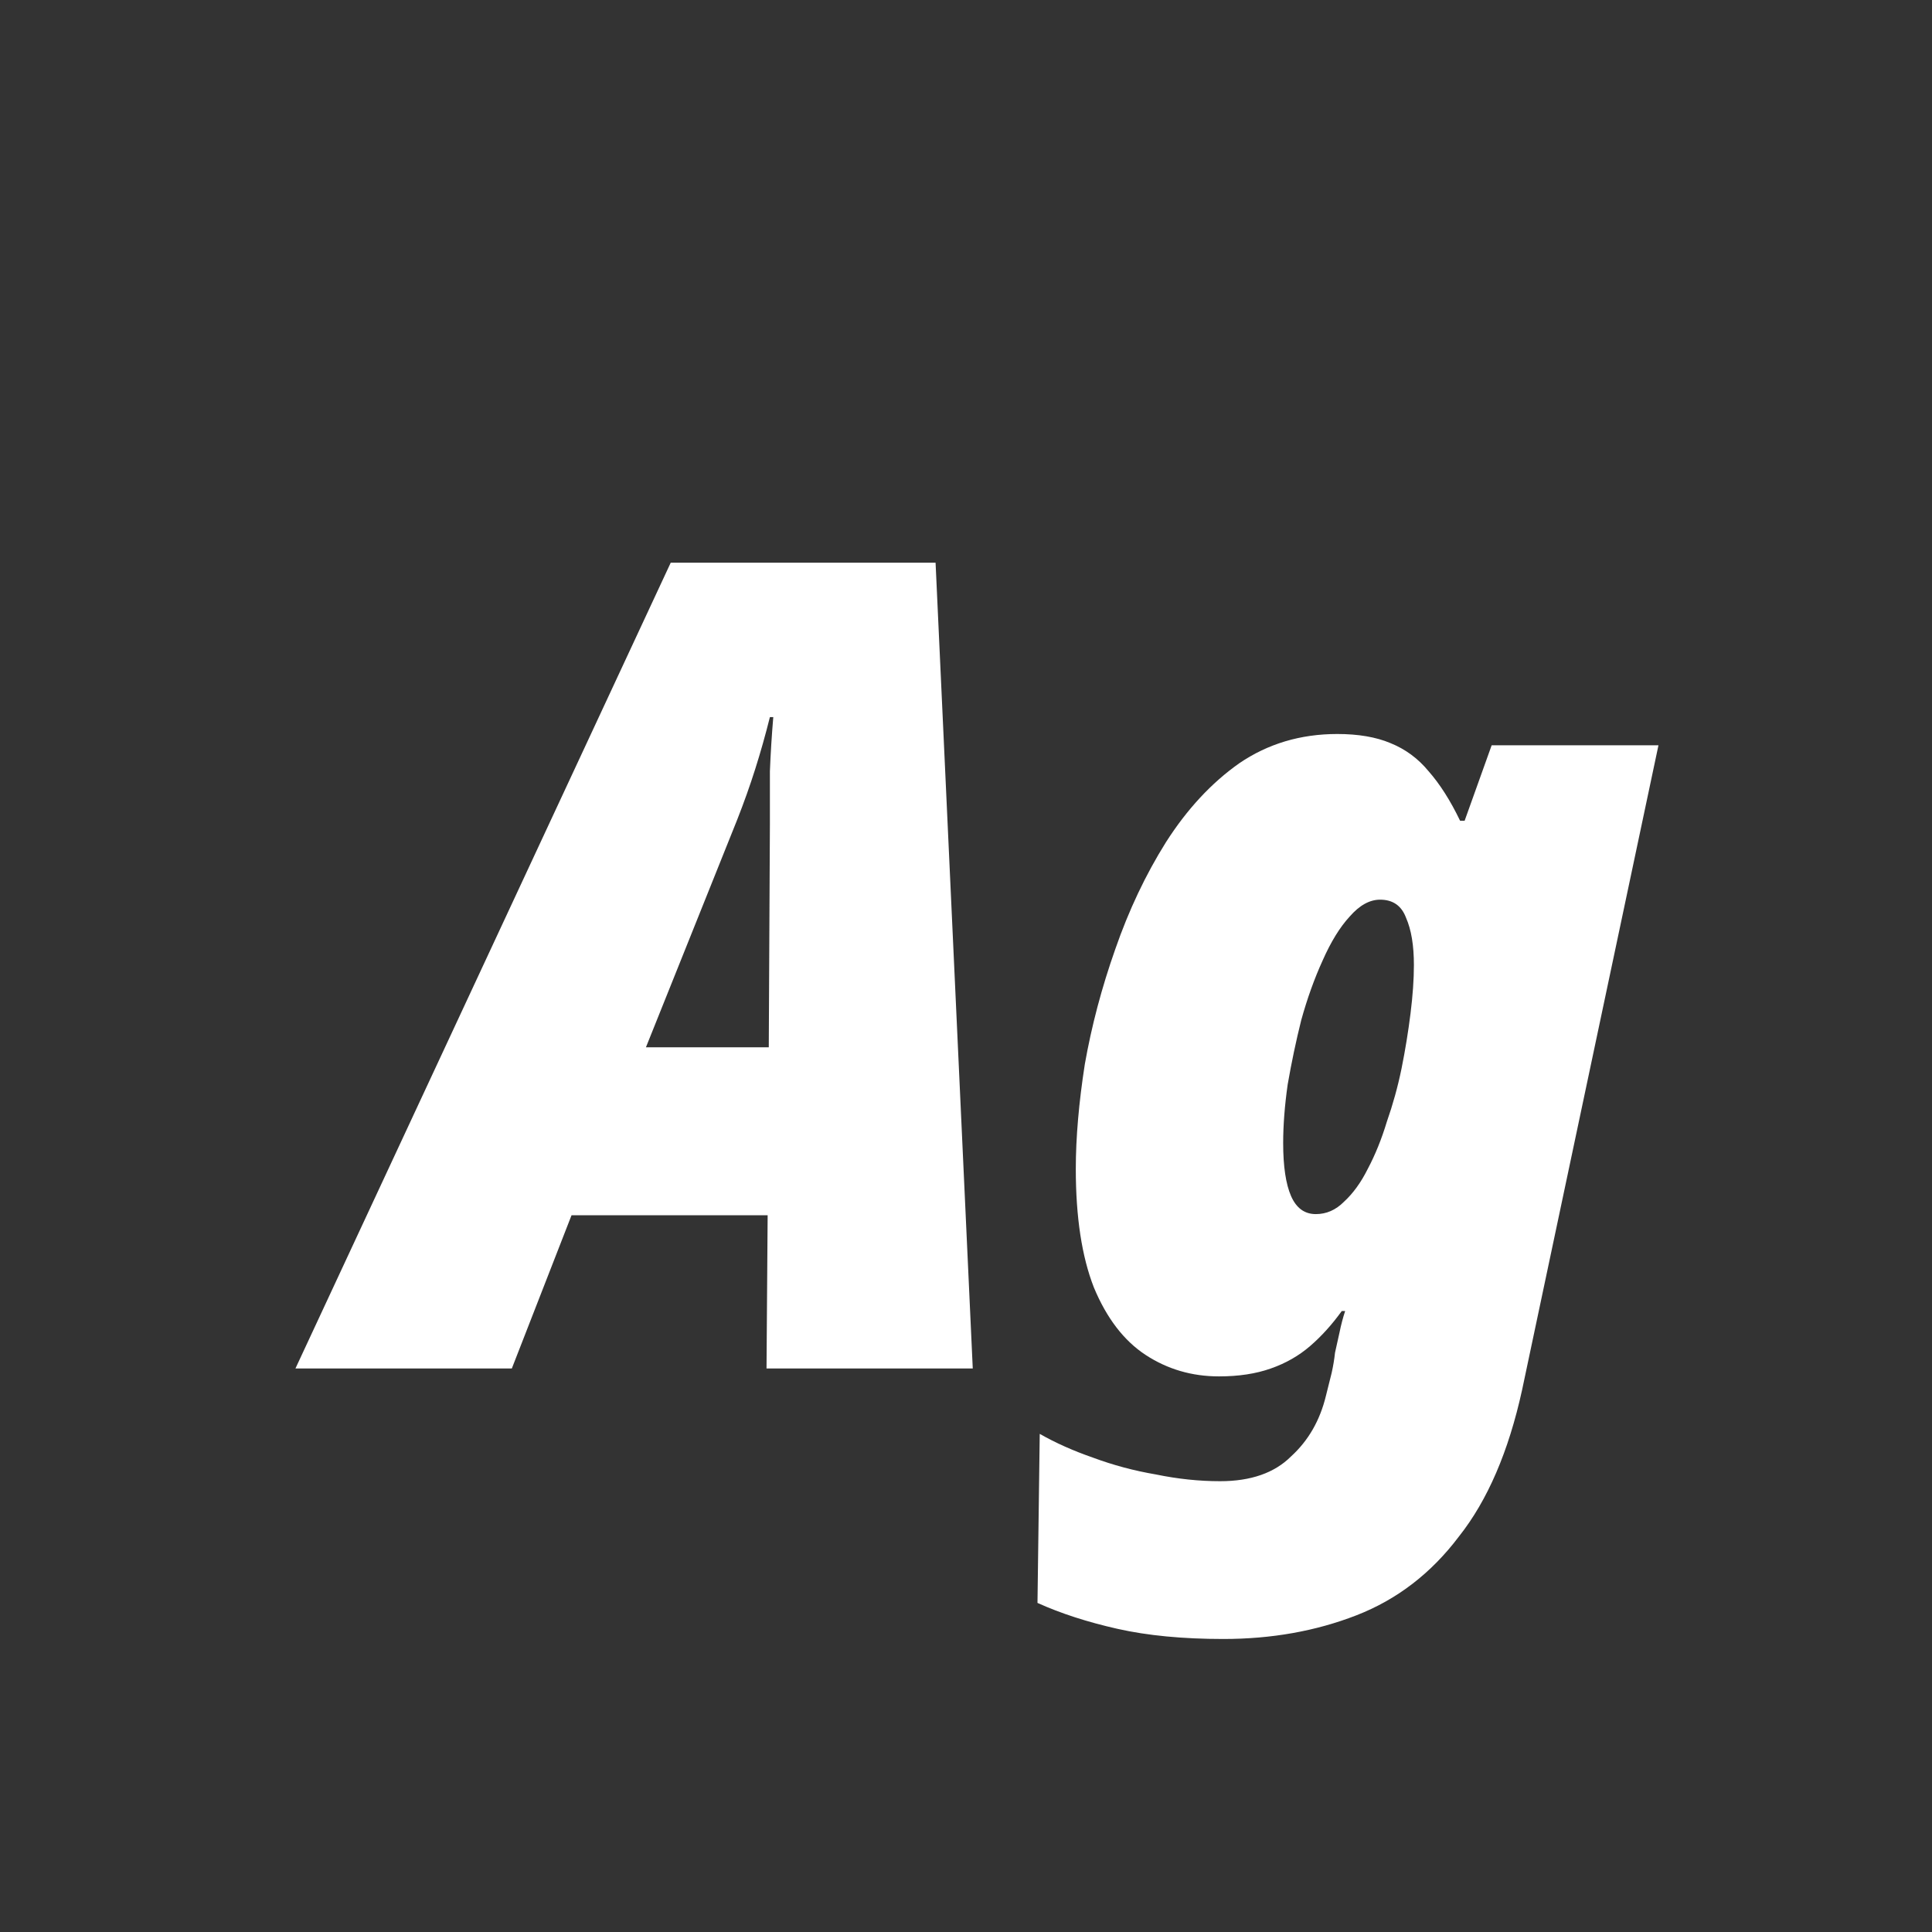 <svg width="24" height="24" viewBox="0 0 24 24" fill="none" xmlns="http://www.w3.org/2000/svg">
<rect x="0" y="0" width="24" height="24" fill="#333333" stroke="none"/>
<path d="M3.67 17L8.332 6.99H11.622L12.084 17H9.522L9.536 15.096H7.1L6.358 17H3.67ZM8.024 13.01H9.55L9.564 10.238C9.564 10.014 9.564 9.795 9.564 9.58C9.573 9.356 9.587 9.132 9.606 8.908H9.564C9.508 9.132 9.447 9.347 9.382 9.552C9.317 9.758 9.242 9.968 9.158 10.182L8.024 13.01ZM15.198 20.36C14.694 20.36 14.256 20.318 13.882 20.234C13.509 20.15 13.178 20.043 12.888 19.912L12.916 17.812C13.112 17.924 13.332 18.022 13.574 18.106C13.826 18.2 14.088 18.27 14.358 18.316C14.629 18.372 14.895 18.4 15.156 18.4C15.539 18.4 15.833 18.297 16.038 18.092C16.253 17.896 16.398 17.644 16.472 17.336L16.542 17.056C16.561 16.972 16.575 16.888 16.584 16.804C16.603 16.72 16.622 16.636 16.64 16.552C16.659 16.459 16.682 16.37 16.71 16.286H16.668C16.547 16.454 16.416 16.599 16.276 16.72C16.136 16.841 15.973 16.935 15.786 17C15.6 17.066 15.385 17.098 15.142 17.098C14.806 17.098 14.503 17.009 14.232 16.832C13.962 16.655 13.747 16.375 13.588 15.992C13.439 15.61 13.364 15.12 13.364 14.522C13.364 14.13 13.402 13.696 13.476 13.22C13.56 12.744 13.686 12.268 13.854 11.792C14.022 11.307 14.232 10.864 14.484 10.462C14.746 10.052 15.049 9.725 15.394 9.482C15.749 9.24 16.155 9.118 16.612 9.118C16.874 9.118 17.093 9.156 17.27 9.23C17.457 9.305 17.616 9.422 17.746 9.58C17.886 9.739 18.017 9.944 18.138 10.196H18.194L18.53 9.258H20.602L18.908 17.266C18.74 18.032 18.479 18.638 18.124 19.086C17.779 19.544 17.354 19.87 16.85 20.066C16.346 20.262 15.796 20.36 15.198 20.36ZM16.346 15.082C16.477 15.082 16.594 15.031 16.696 14.928C16.808 14.825 16.906 14.69 16.99 14.522C17.084 14.345 17.163 14.149 17.228 13.934C17.303 13.72 17.364 13.5 17.41 13.276C17.457 13.043 17.494 12.814 17.522 12.59C17.55 12.366 17.564 12.165 17.564 11.988C17.564 11.745 17.532 11.55 17.466 11.4C17.41 11.251 17.303 11.176 17.144 11.176C17.014 11.176 16.888 11.246 16.766 11.386C16.645 11.517 16.533 11.699 16.43 11.932C16.328 12.156 16.239 12.403 16.164 12.674C16.099 12.935 16.043 13.201 15.996 13.472C15.959 13.733 15.94 13.976 15.94 14.2C15.94 14.489 15.973 14.709 16.038 14.858C16.104 15.008 16.206 15.082 16.346 15.082Z" fill="white"/>
</svg>
